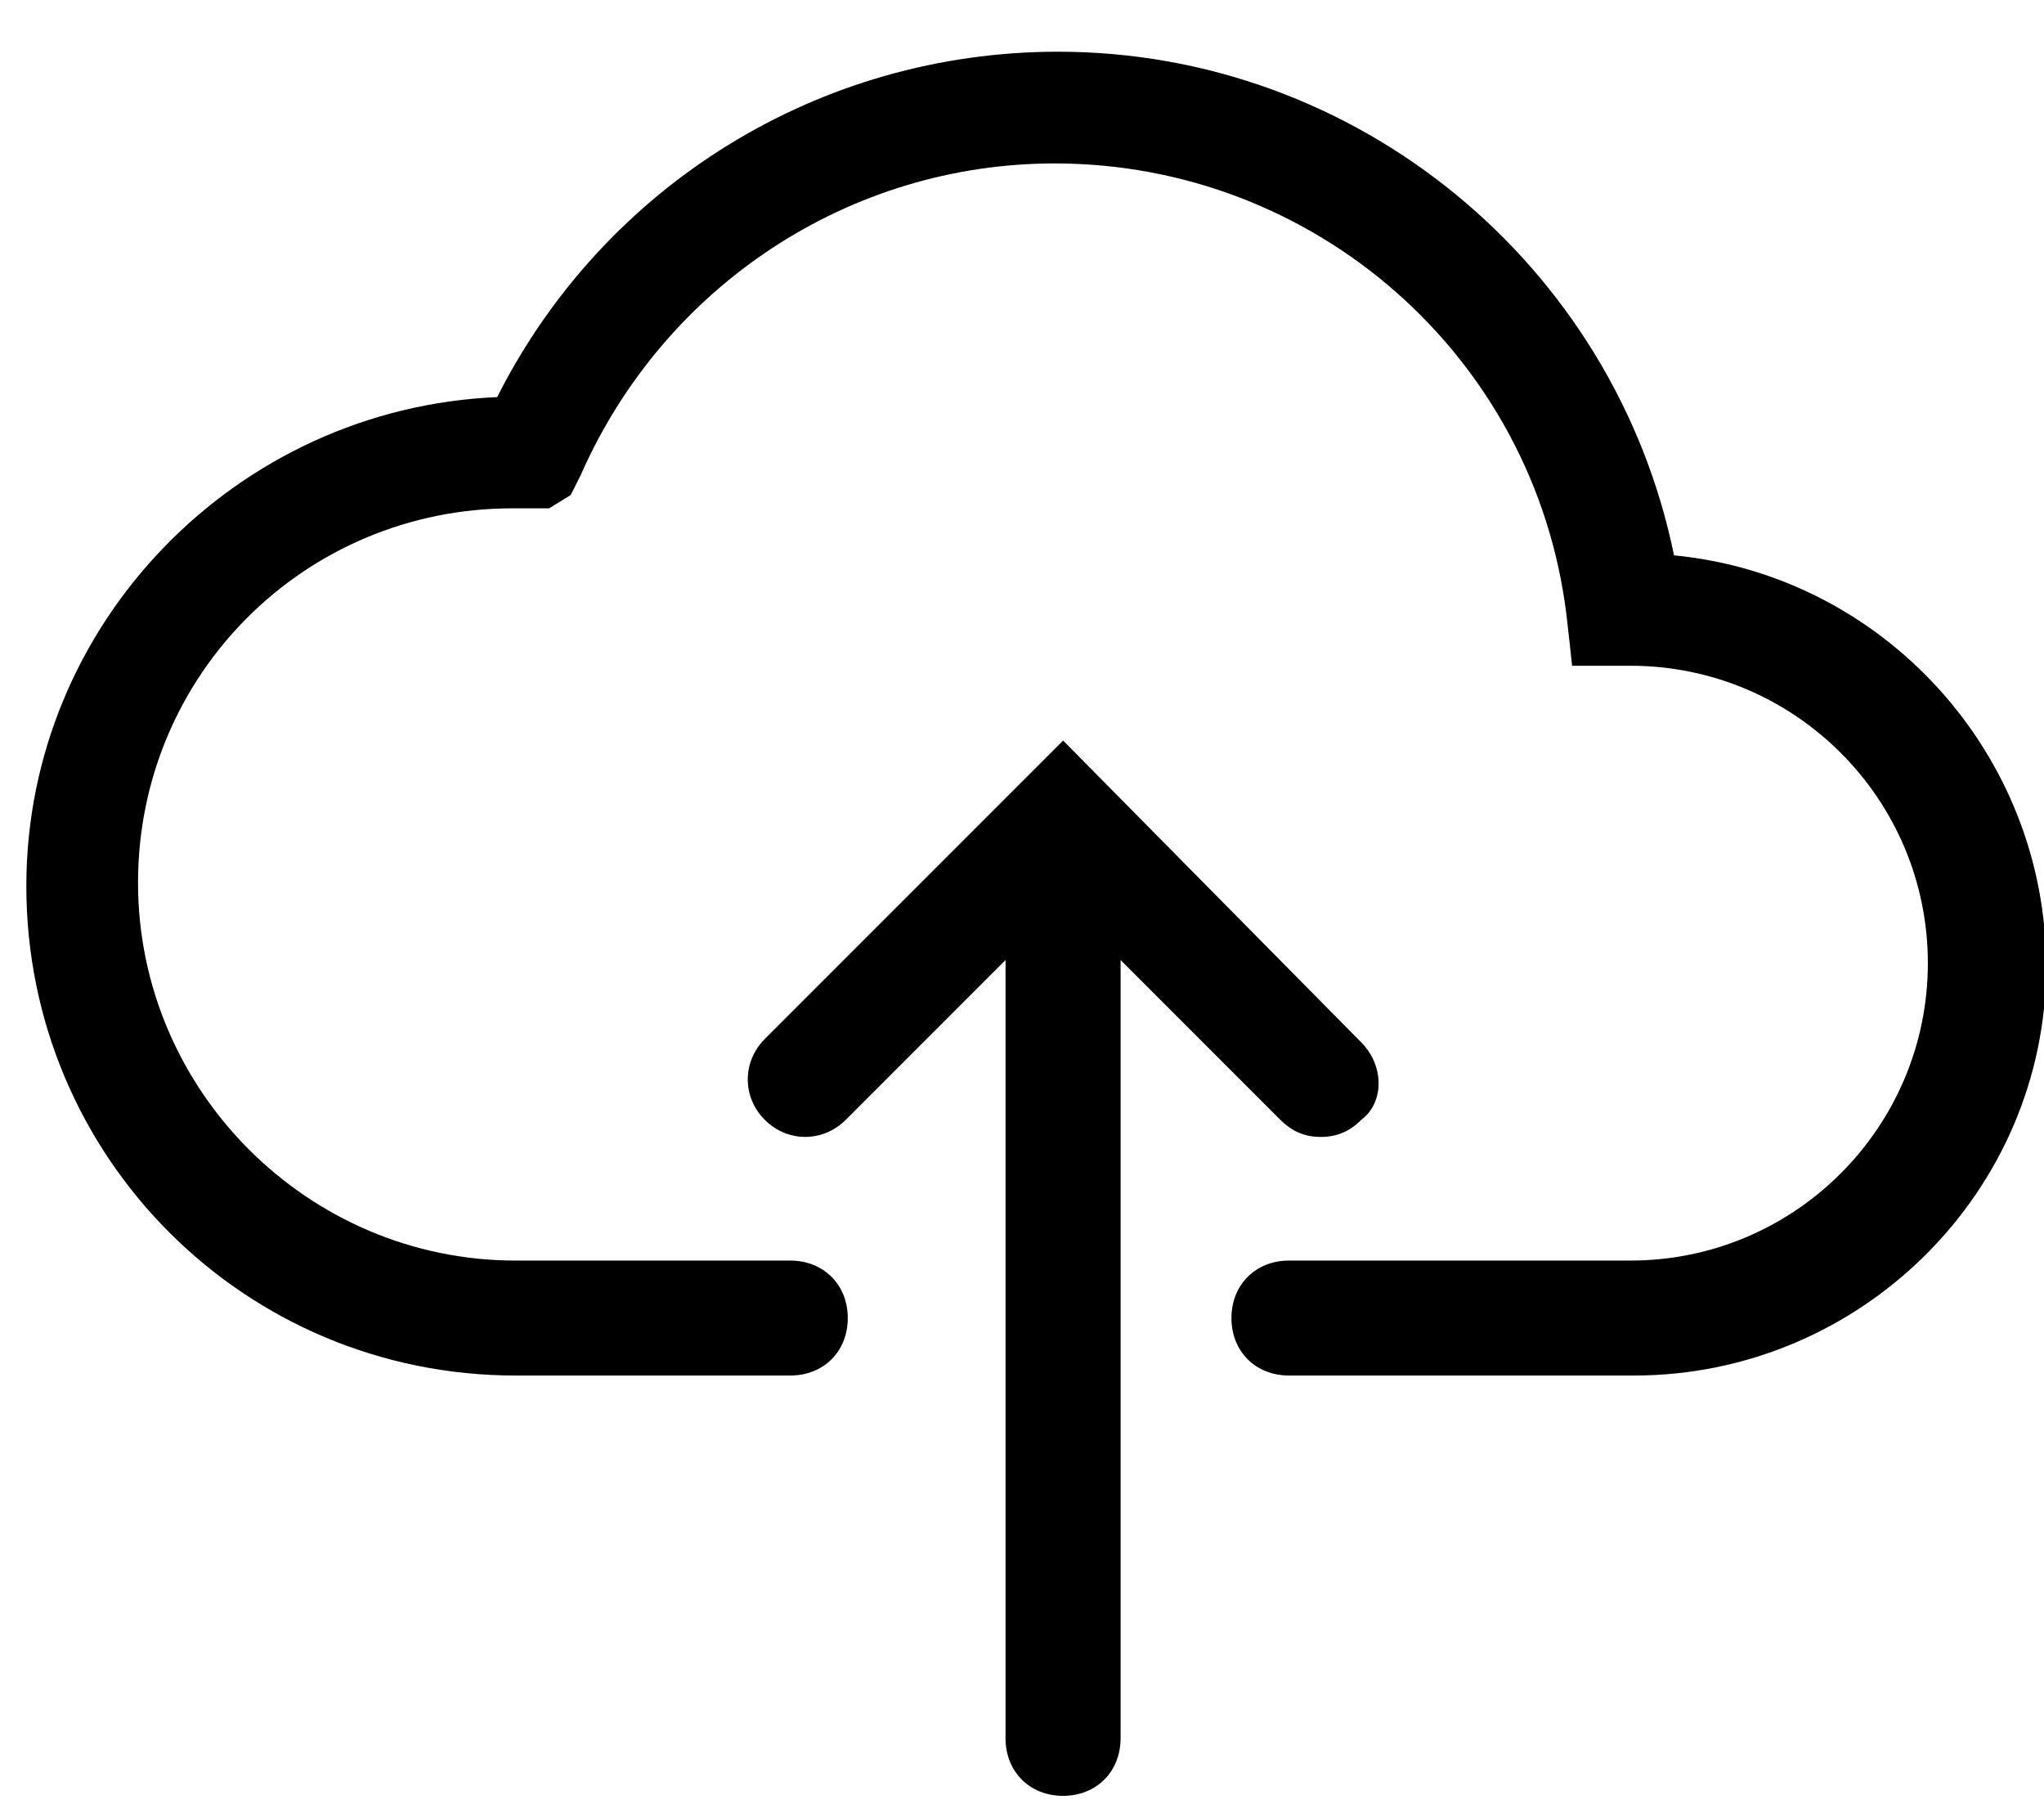 <?xml version="1.0" encoding="UTF-8"?>
<svg width="17px" height="15px" viewBox="0 0 17 15" version="1.1" xmlns="http://www.w3.org/2000/svg" xmlns:xlink="http://www.w3.org/1999/xlink">
    <!-- Generator: Sketch 47.1 (45422) - http://www.bohemiancoding.com/sketch -->
    <title>uEA49-cloud</title>
    <desc>Created with Sketch.</desc>
    <defs></defs>
    <g id="Symbols" stroke="none" stroke-width="1" fill="none" fill-rule="evenodd">
        <g id="uEA49-cloud" transform="translate(-3, -4)" fill-rule="nonzero" fill="#000000">
            <g transform="translate(3, 4)" id="Shape">
                <path d="M17.018,8.037 C17.018,9.906 15.476,11.438 13.589,11.438 L10.721,11.438 C10.443,11.438 10.242,11.238 10.242,10.96 C10.242,10.683 10.443,10.482 10.721,10.482 L13.561,10.482 C14.926,10.482 16.034,9.374 16.034,8.009 C16.034,6.643 14.926,5.536 13.561,5.536 L13.075,5.536 L13.056,5.358 L13.028,5.11 C12.763,2.964 10.935,1.359 8.772,1.359 C7.069,1.359 5.526,2.371 4.83,3.95 L4.746,4.117 L4.567,4.227 L4.261,4.227 C2.534,4.227 1.148,5.613 1.148,7.34 C1.148,9.068 2.562,10.482 4.289,10.482 L6.572,10.482 C6.85,10.482 7.051,10.683 7.051,10.96 C7.051,11.238 6.85,11.438 6.572,11.438 L4.289,11.438 C2.035,11.438 0.219,9.623 0.219,7.368 C0.219,5.188 1.962,3.395 4.135,3.302 C5.025,1.539 6.818,0.43 8.8,0.43 C11.286,0.43 13.427,2.198 13.923,4.618 C15.66,4.785 17.018,6.264 17.018,8.037 Z"></path>
                <path d="M11.321,9.312 C11.227,9.407 11.12,9.454 10.985,9.454 C10.85,9.454 10.744,9.407 10.649,9.312 L9.32,7.983 L9.32,14.454 C9.32,14.732 9.119,14.933 8.841,14.933 C8.564,14.933 8.363,14.732 8.363,14.454 L8.363,7.983 L7.034,9.312 C6.844,9.501 6.55,9.501 6.361,9.312 C6.172,9.123 6.172,8.829 6.361,8.639 L8.842,6.158 L11.322,8.668 C11.514,8.861 11.514,9.17 11.321,9.312 Z"></path>
            </g>
        </g>
    </g>
</svg>